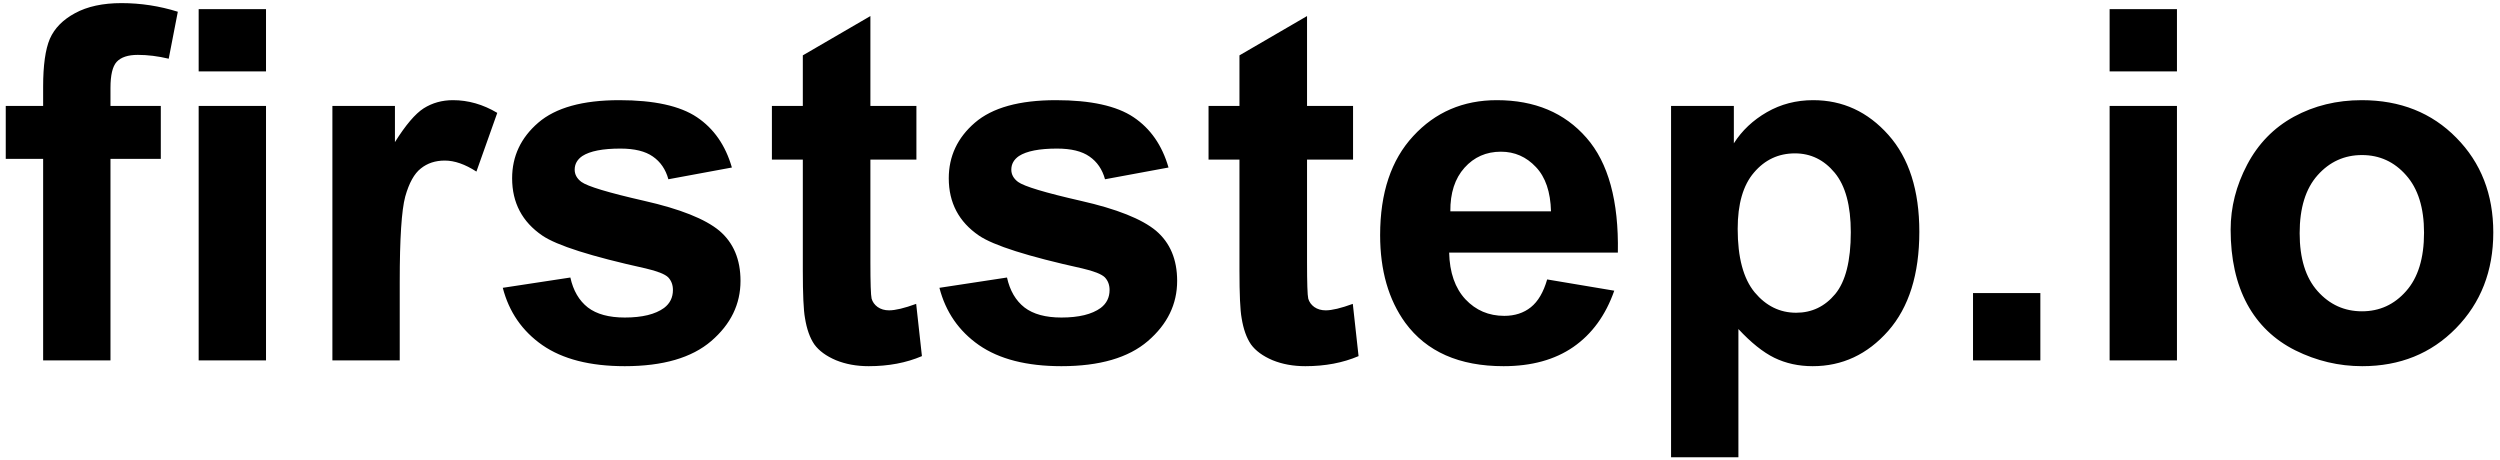 <svg width="326" height="60" viewBox="0 0 326 60" fill="none" xmlns="http://www.w3.org/2000/svg">
<path d="M0.75 13.812H5.625V11.312C5.625 8.521 5.917 6.438 6.5 5.062C7.104 3.688 8.198 2.573 9.781 1.719C11.385 0.844 13.406 0.406 15.844 0.406C18.344 0.406 20.792 0.781 23.188 1.531L22 7.656C20.604 7.323 19.26 7.156 17.969 7.156C16.698 7.156 15.781 7.458 15.219 8.062C14.677 8.646 14.406 9.781 14.406 11.469V13.812H20.969V20.719H14.406V47H5.625V20.719H0.75V13.812ZM25.906 9.312V1.188H34.688V9.312H25.906ZM25.906 47V13.812H34.688V47H25.906ZM52.125 47H43.344V13.812H51.5V18.531C52.896 16.302 54.146 14.833 55.25 14.125C56.375 13.417 57.646 13.062 59.062 13.062C61.062 13.062 62.99 13.615 64.844 14.719L62.125 22.375C60.646 21.417 59.271 20.938 58 20.938C56.771 20.938 55.729 21.281 54.875 21.969C54.021 22.635 53.344 23.854 52.844 25.625C52.365 27.396 52.125 31.104 52.125 36.75V47ZM65.562 37.531L74.375 36.188C74.75 37.896 75.51 39.198 76.656 40.094C77.802 40.969 79.406 41.406 81.469 41.406C83.74 41.406 85.448 40.99 86.594 40.156C87.365 39.573 87.75 38.792 87.75 37.812C87.75 37.146 87.542 36.594 87.125 36.156C86.688 35.74 85.708 35.354 84.188 35C77.104 33.438 72.615 32.01 70.719 30.719C68.094 28.927 66.781 26.438 66.781 23.25C66.781 20.375 67.917 17.958 70.188 16C72.458 14.042 75.979 13.062 80.75 13.062C85.292 13.062 88.667 13.802 90.875 15.281C93.083 16.76 94.604 18.948 95.438 21.844L87.156 23.375C86.802 22.083 86.125 21.094 85.125 20.406C84.146 19.719 82.74 19.375 80.906 19.375C78.594 19.375 76.938 19.698 75.938 20.344C75.271 20.802 74.938 21.396 74.938 22.125C74.938 22.75 75.229 23.281 75.812 23.719C76.604 24.302 79.333 25.125 84 26.188C88.688 27.25 91.958 28.552 93.812 30.094C95.646 31.656 96.562 33.833 96.562 36.625C96.562 39.667 95.292 42.281 92.75 44.469C90.208 46.656 86.448 47.75 81.469 47.75C76.948 47.75 73.365 46.833 70.719 45C68.094 43.167 66.375 40.677 65.562 37.531ZM119.5 13.812V20.812H113.5V34.188C113.5 36.896 113.552 38.479 113.656 38.938C113.781 39.375 114.042 39.74 114.438 40.031C114.854 40.323 115.354 40.469 115.938 40.469C116.75 40.469 117.927 40.188 119.469 39.625L120.219 46.438C118.177 47.312 115.865 47.75 113.281 47.75C111.698 47.75 110.271 47.49 109 46.969C107.729 46.427 106.792 45.74 106.188 44.906C105.604 44.052 105.198 42.906 104.969 41.469C104.781 40.448 104.688 38.385 104.688 35.281V20.812H100.656V13.812H104.688V7.219L113.5 2.094V13.812H119.5ZM122.5 37.531L131.312 36.188C131.688 37.896 132.448 39.198 133.594 40.094C134.74 40.969 136.344 41.406 138.406 41.406C140.677 41.406 142.385 40.99 143.531 40.156C144.302 39.573 144.688 38.792 144.688 37.812C144.688 37.146 144.479 36.594 144.062 36.156C143.625 35.74 142.646 35.354 141.125 35C134.042 33.438 129.552 32.01 127.656 30.719C125.031 28.927 123.719 26.438 123.719 23.25C123.719 20.375 124.854 17.958 127.125 16C129.396 14.042 132.917 13.062 137.688 13.062C142.229 13.062 145.604 13.802 147.812 15.281C150.021 16.76 151.542 18.948 152.375 21.844L144.094 23.375C143.74 22.083 143.062 21.094 142.062 20.406C141.083 19.719 139.677 19.375 137.844 19.375C135.531 19.375 133.875 19.698 132.875 20.344C132.208 20.802 131.875 21.396 131.875 22.125C131.875 22.75 132.167 23.281 132.75 23.719C133.542 24.302 136.271 25.125 140.938 26.188C145.625 27.25 148.896 28.552 150.75 30.094C152.583 31.656 153.5 33.833 153.5 36.625C153.5 39.667 152.229 42.281 149.688 44.469C147.146 46.656 143.385 47.75 138.406 47.75C133.885 47.75 130.302 46.833 127.656 45C125.031 43.167 123.312 40.677 122.5 37.531ZM176.438 13.812V20.812H170.438V34.188C170.438 36.896 170.49 38.479 170.594 38.938C170.719 39.375 170.979 39.74 171.375 40.031C171.792 40.323 172.292 40.469 172.875 40.469C173.688 40.469 174.865 40.188 176.406 39.625L177.156 46.438C175.115 47.312 172.802 47.75 170.219 47.75C168.635 47.75 167.208 47.49 165.938 46.969C164.667 46.427 163.729 45.74 163.125 44.906C162.542 44.052 162.135 42.906 161.906 41.469C161.719 40.448 161.625 38.385 161.625 35.281V20.812H157.594V13.812H161.625V7.219L170.438 2.094V13.812H176.438ZM201.75 36.438L210.5 37.906C209.375 41.115 207.594 43.562 205.156 45.25C202.74 46.917 199.708 47.75 196.062 47.75C190.292 47.75 186.021 45.865 183.25 42.094C181.062 39.073 179.969 35.26 179.969 30.656C179.969 25.156 181.406 20.854 184.281 17.75C187.156 14.625 190.792 13.062 195.188 13.062C200.125 13.062 204.021 14.698 206.875 17.969C209.729 21.219 211.094 26.208 210.969 32.938H188.969C189.031 35.542 189.74 37.573 191.094 39.031C192.448 40.469 194.135 41.188 196.156 41.188C197.531 41.188 198.688 40.812 199.625 40.062C200.562 39.312 201.271 38.104 201.75 36.438ZM202.25 27.562C202.188 25.021 201.531 23.094 200.281 21.781C199.031 20.448 197.51 19.781 195.719 19.781C193.802 19.781 192.219 20.479 190.969 21.875C189.719 23.271 189.104 25.167 189.125 27.562H202.25ZM217.906 13.812H226.094V18.688C227.156 17.021 228.594 15.667 230.406 14.625C232.219 13.583 234.229 13.062 236.438 13.062C240.292 13.062 243.562 14.573 246.25 17.594C248.938 20.615 250.281 24.823 250.281 30.219C250.281 35.76 248.927 40.073 246.219 43.156C243.51 46.219 240.229 47.75 236.375 47.75C234.542 47.75 232.875 47.385 231.375 46.656C229.896 45.927 228.333 44.677 226.688 42.906V59.625H217.906V13.812ZM226.594 29.844C226.594 33.573 227.333 36.333 228.812 38.125C230.292 39.896 232.094 40.781 234.219 40.781C236.26 40.781 237.958 39.969 239.312 38.344C240.667 36.698 241.344 34.01 241.344 30.281C241.344 26.802 240.646 24.219 239.25 22.531C237.854 20.844 236.125 20 234.062 20C231.917 20 230.135 20.833 228.719 22.5C227.302 24.146 226.594 26.594 226.594 29.844ZM257.281 47V38.219H266.062V47H257.281ZM275.094 9.312V1.188H283.875V9.312H275.094ZM275.094 47V13.812H283.875V47H275.094ZM290.875 29.938C290.875 27.021 291.594 24.198 293.031 21.469C294.469 18.74 296.5 16.656 299.125 15.219C301.771 13.781 304.719 13.062 307.969 13.062C312.99 13.062 317.104 14.698 320.312 17.969C323.521 21.219 325.125 25.333 325.125 30.312C325.125 35.333 323.5 39.5 320.25 42.812C317.021 46.104 312.948 47.75 308.031 47.75C304.99 47.75 302.083 47.062 299.312 45.688C296.562 44.312 294.469 42.302 293.031 39.656C291.594 36.99 290.875 33.75 290.875 29.938ZM299.875 30.406C299.875 33.698 300.656 36.219 302.219 37.969C303.781 39.719 305.708 40.594 308 40.594C310.292 40.594 312.208 39.719 313.75 37.969C315.312 36.219 316.094 33.677 316.094 30.344C316.094 27.094 315.312 24.594 313.75 22.844C312.208 21.094 310.292 20.219 308 20.219C305.708 20.219 303.781 21.094 302.219 22.844C300.656 24.594 299.875 27.115 299.875 30.406Z" fill="black"/>
</svg>
